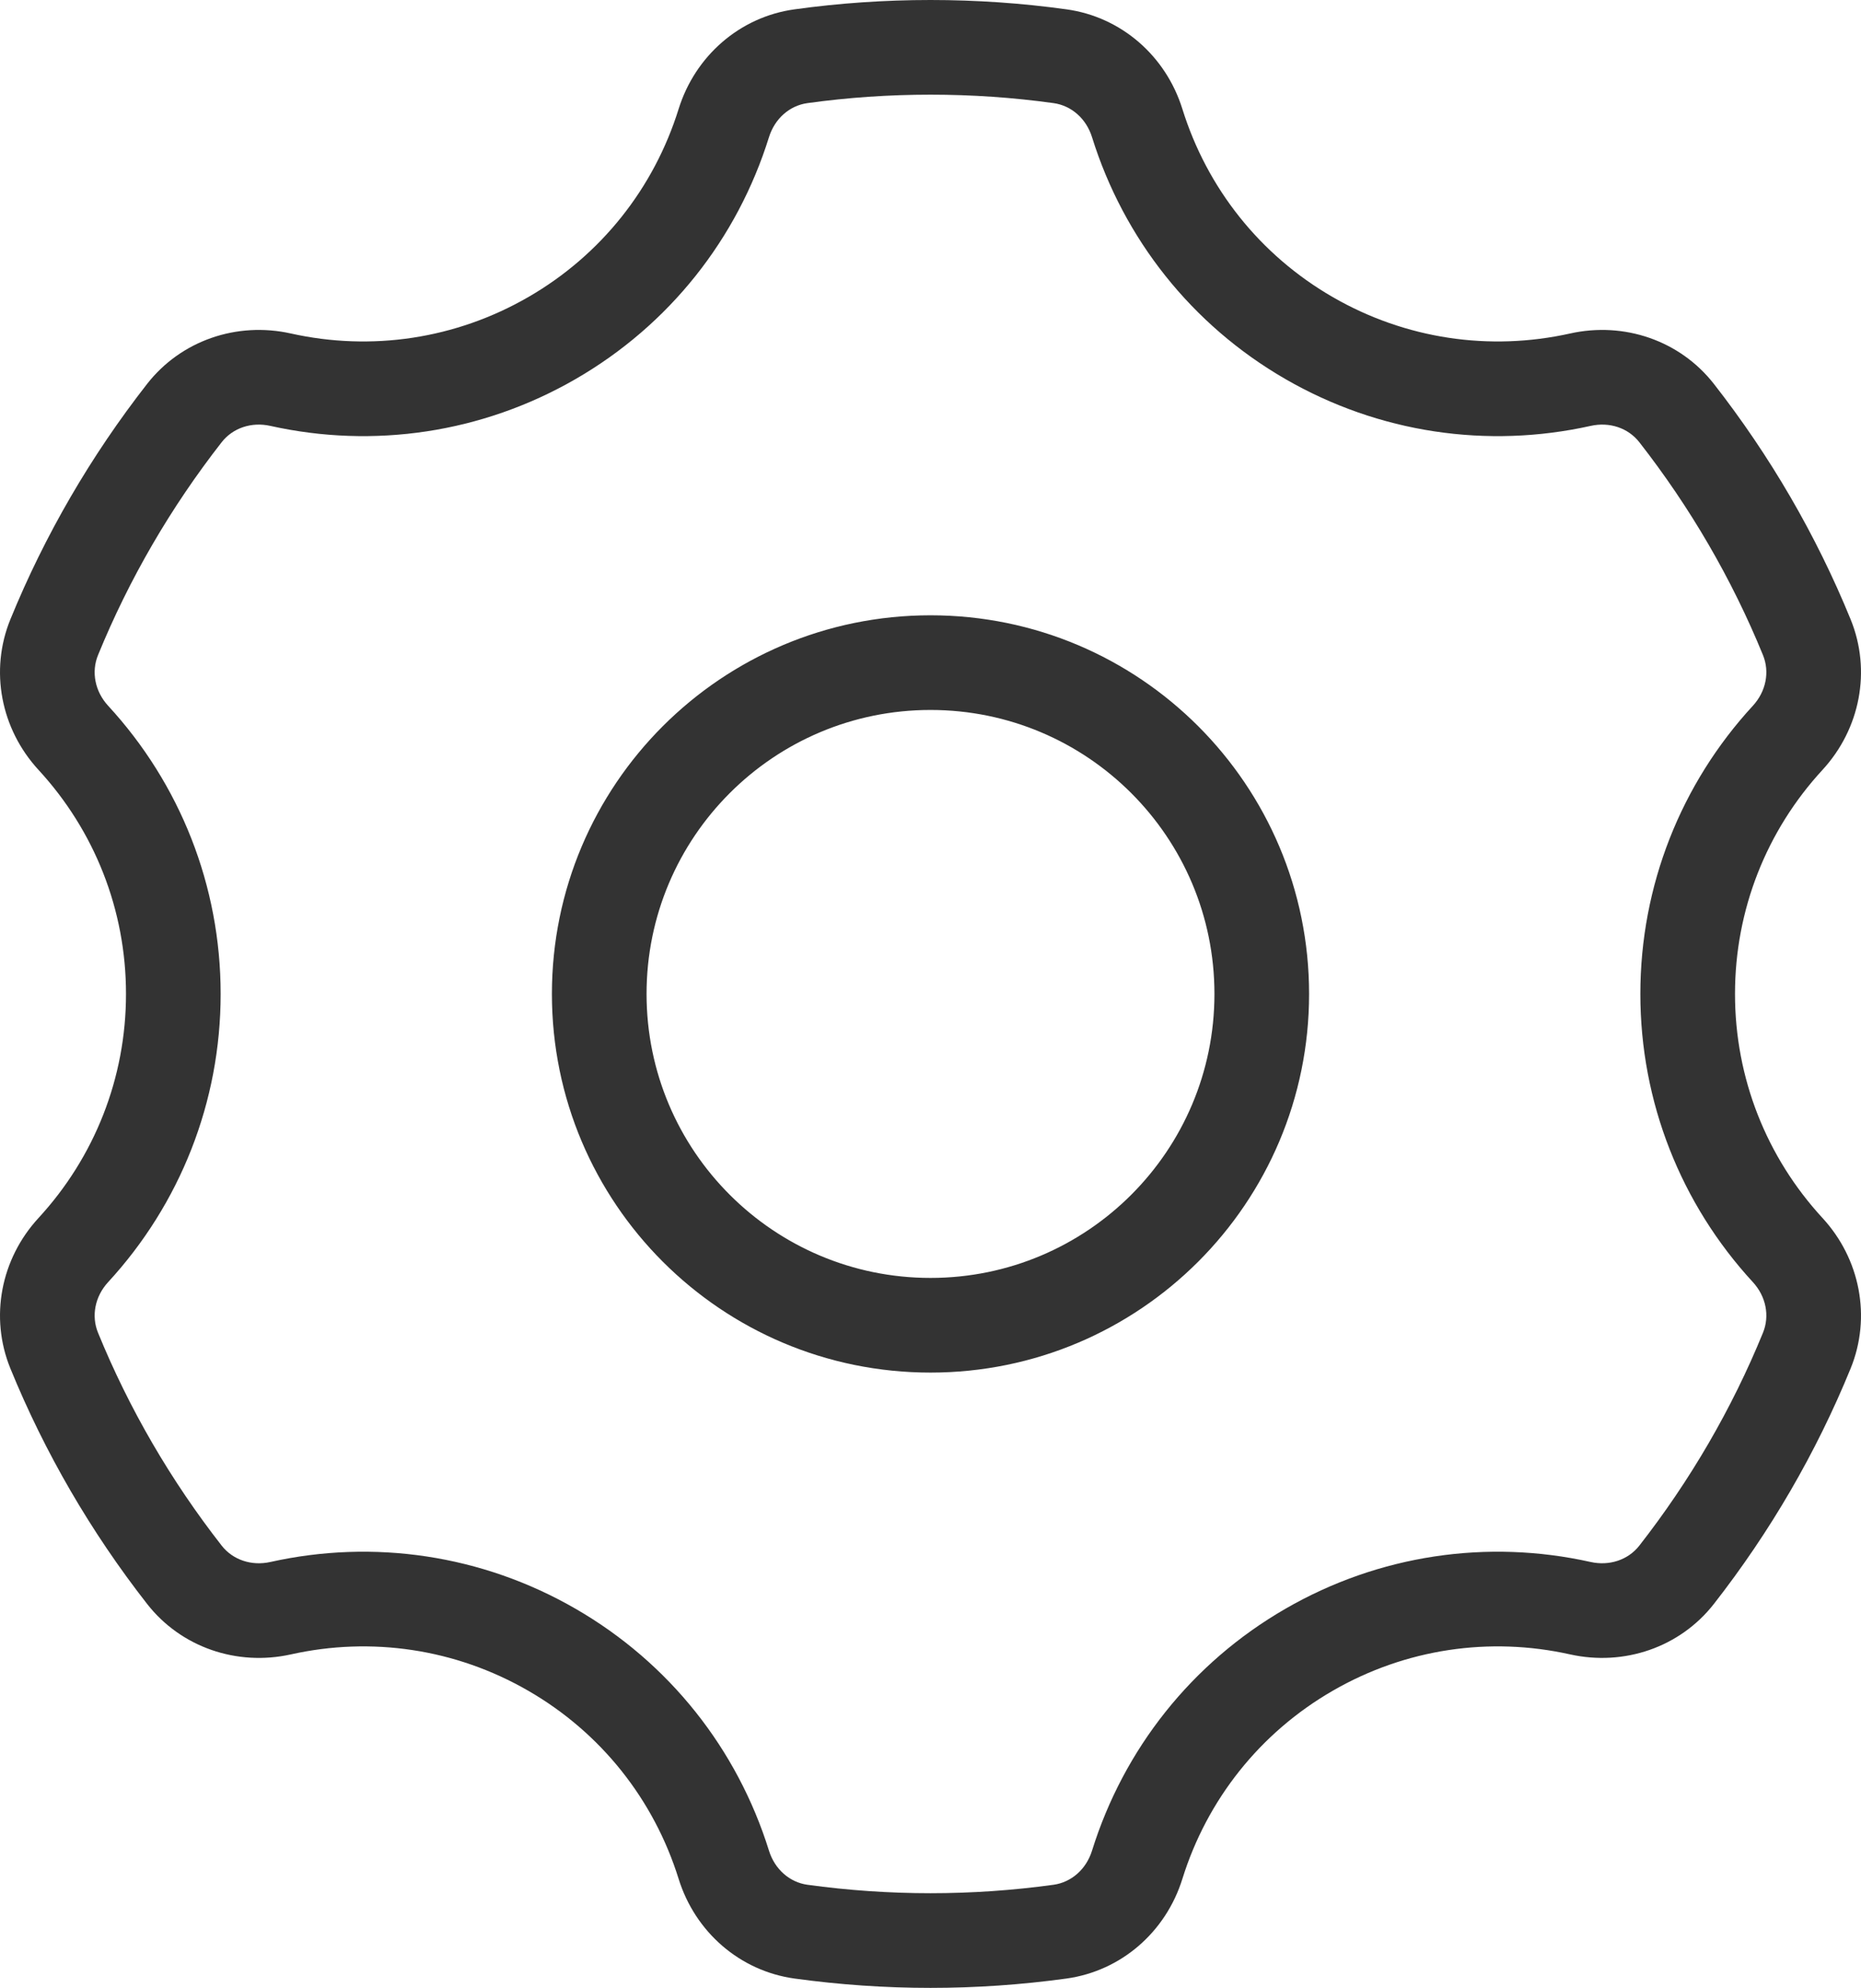<?xml version="1.0" encoding="UTF-8"?>
<svg width="839px" height="896px" viewBox="0 0 839 896" version="1.1" xmlns="http://www.w3.org/2000/svg" xmlns:xlink="http://www.w3.org/1999/xlink">
    <title>028设置</title>
    <g id="028设置" stroke="none" stroke-width="1" fill="none" fill-rule="evenodd">
        <path d="M600.847,762.07 C567.948,781.052 544.164,811.238 533.064,846.828 C525.615,870.769 505.516,888.351 480.799,891.791 C460.479,894.583 440.035,896 419.5,896 C398.966,896 378.521,894.583 358.165,891.786 C333.484,888.351 313.385,870.769 305.942,846.843 C294.836,811.238 271.052,781.052 238.154,762.07 C205.338,743.128 167.412,737.592 131.126,745.691 C106.764,751.094 81.613,742.488 66.319,722.936 C40.97,690.489 20.209,654.822 4.689,616.836 C-4.754,593.722 0.362,567.424 17.363,548.985 C42.587,521.59 56.805,485.937 56.805,448 C56.805,410.043 42.587,374.391 17.361,347.013 C0.36,328.543 -4.752,302.252 4.69,279.143 C20.209,241.157 40.97,205.49 66.327,173.033 C81.621,153.481 106.786,144.879 131.144,150.313 C167.415,158.389 205.342,152.848 238.157,133.906 C271.052,114.926 294.836,84.74 305.939,49.143 C313.395,25.209 333.51,7.614 358.178,4.213 C378.391,1.412 398.849,0 419.5,0 C440.151,0 460.61,1.412 480.808,4.211 C505.491,7.614 525.605,25.209 533.059,49.136 C544.164,84.74 567.948,114.926 600.847,133.908 C633.658,152.848 671.586,158.389 707.848,150.315 C732.214,144.879 757.38,153.481 772.681,173.043 C798.03,205.49 818.791,241.157 834.311,279.143 C843.753,302.252 838.64,328.543 821.632,347.02 C796.413,374.391 782.195,410.043 782.195,448 C782.195,485.937 796.414,521.59 821.627,548.974 C838.639,567.424 843.754,593.722 834.311,616.836 C818.791,654.822 798.03,690.489 772.673,722.945 C757.387,742.488 732.237,751.094 707.846,745.685 C671.588,737.592 633.663,743.128 600.847,762.07 Z M717.113,704.037 C725.656,705.931 734.06,703.056 739.055,696.67 C762.004,667.295 780.782,635.034 794.81,600.7 C797.905,593.125 796.196,584.338 790.245,577.884 C757.844,542.693 739.525,496.758 739.525,448 C739.525,399.22 757.846,353.28 790.243,318.118 C796.196,311.651 797.906,302.856 794.81,295.279 C780.782,260.945 762.004,228.683 739.062,199.319 C734.061,192.924 725.667,190.055 717.131,191.959 C670.534,202.335 621.675,195.197 579.517,170.862 C537.233,146.465 506.588,107.571 492.322,61.833 C489.709,53.446 483.008,47.584 474.966,46.475 C456.693,43.944 438.191,42.667 419.5,42.667 C400.809,42.667 382.308,43.944 364.021,46.477 C355.992,47.584 349.291,53.446 346.676,61.84 C332.412,107.571 301.767,146.465 259.487,170.86 C217.325,195.197 168.466,202.335 121.861,191.957 C113.333,190.055 104.94,192.924 99.946,199.309 C76.997,228.683 58.218,260.945 44.19,295.279 C41.094,302.856 42.805,311.651 48.75,318.11 C81.155,353.28 99.475,399.22 99.475,448 C99.475,496.758 81.156,542.693 48.745,577.896 C42.805,584.338 41.095,593.125 44.19,600.7 C58.218,635.034 76.997,667.295 99.938,696.66 C104.941,703.056 113.344,705.931 121.858,704.043 C168.451,693.643 217.316,700.776 259.483,725.117 C301.767,749.514 332.412,788.408 346.681,834.154 C349.292,842.546 355.989,848.405 364.011,849.521 C382.418,852.051 400.922,853.333 419.5,853.333 C438.078,853.333 456.582,852.051 474.953,849.526 C483.011,848.405 489.708,842.546 492.324,834.139 C506.588,788.408 537.232,749.515 579.515,725.118 C621.686,700.776 670.55,693.644 717.113,704.037 Z M419.5,277.333 C513.764,277.333 590.18,353.743 590.18,448 C590.18,542.257 513.764,618.667 419.5,618.667 C325.236,618.667 248.82,542.257 248.82,448 C248.82,353.743 325.236,277.333 419.5,277.333 Z M419.5,320 C348.802,320 291.49,377.307 291.49,448 C291.49,518.693 348.802,576 419.5,576 C490.198,576 547.51,518.693 547.51,448 C547.51,377.307 490.198,320 419.5,320 Z" id="设置" fill="#333333" fill-rule="nonzero"></path>
    </g>
</svg>